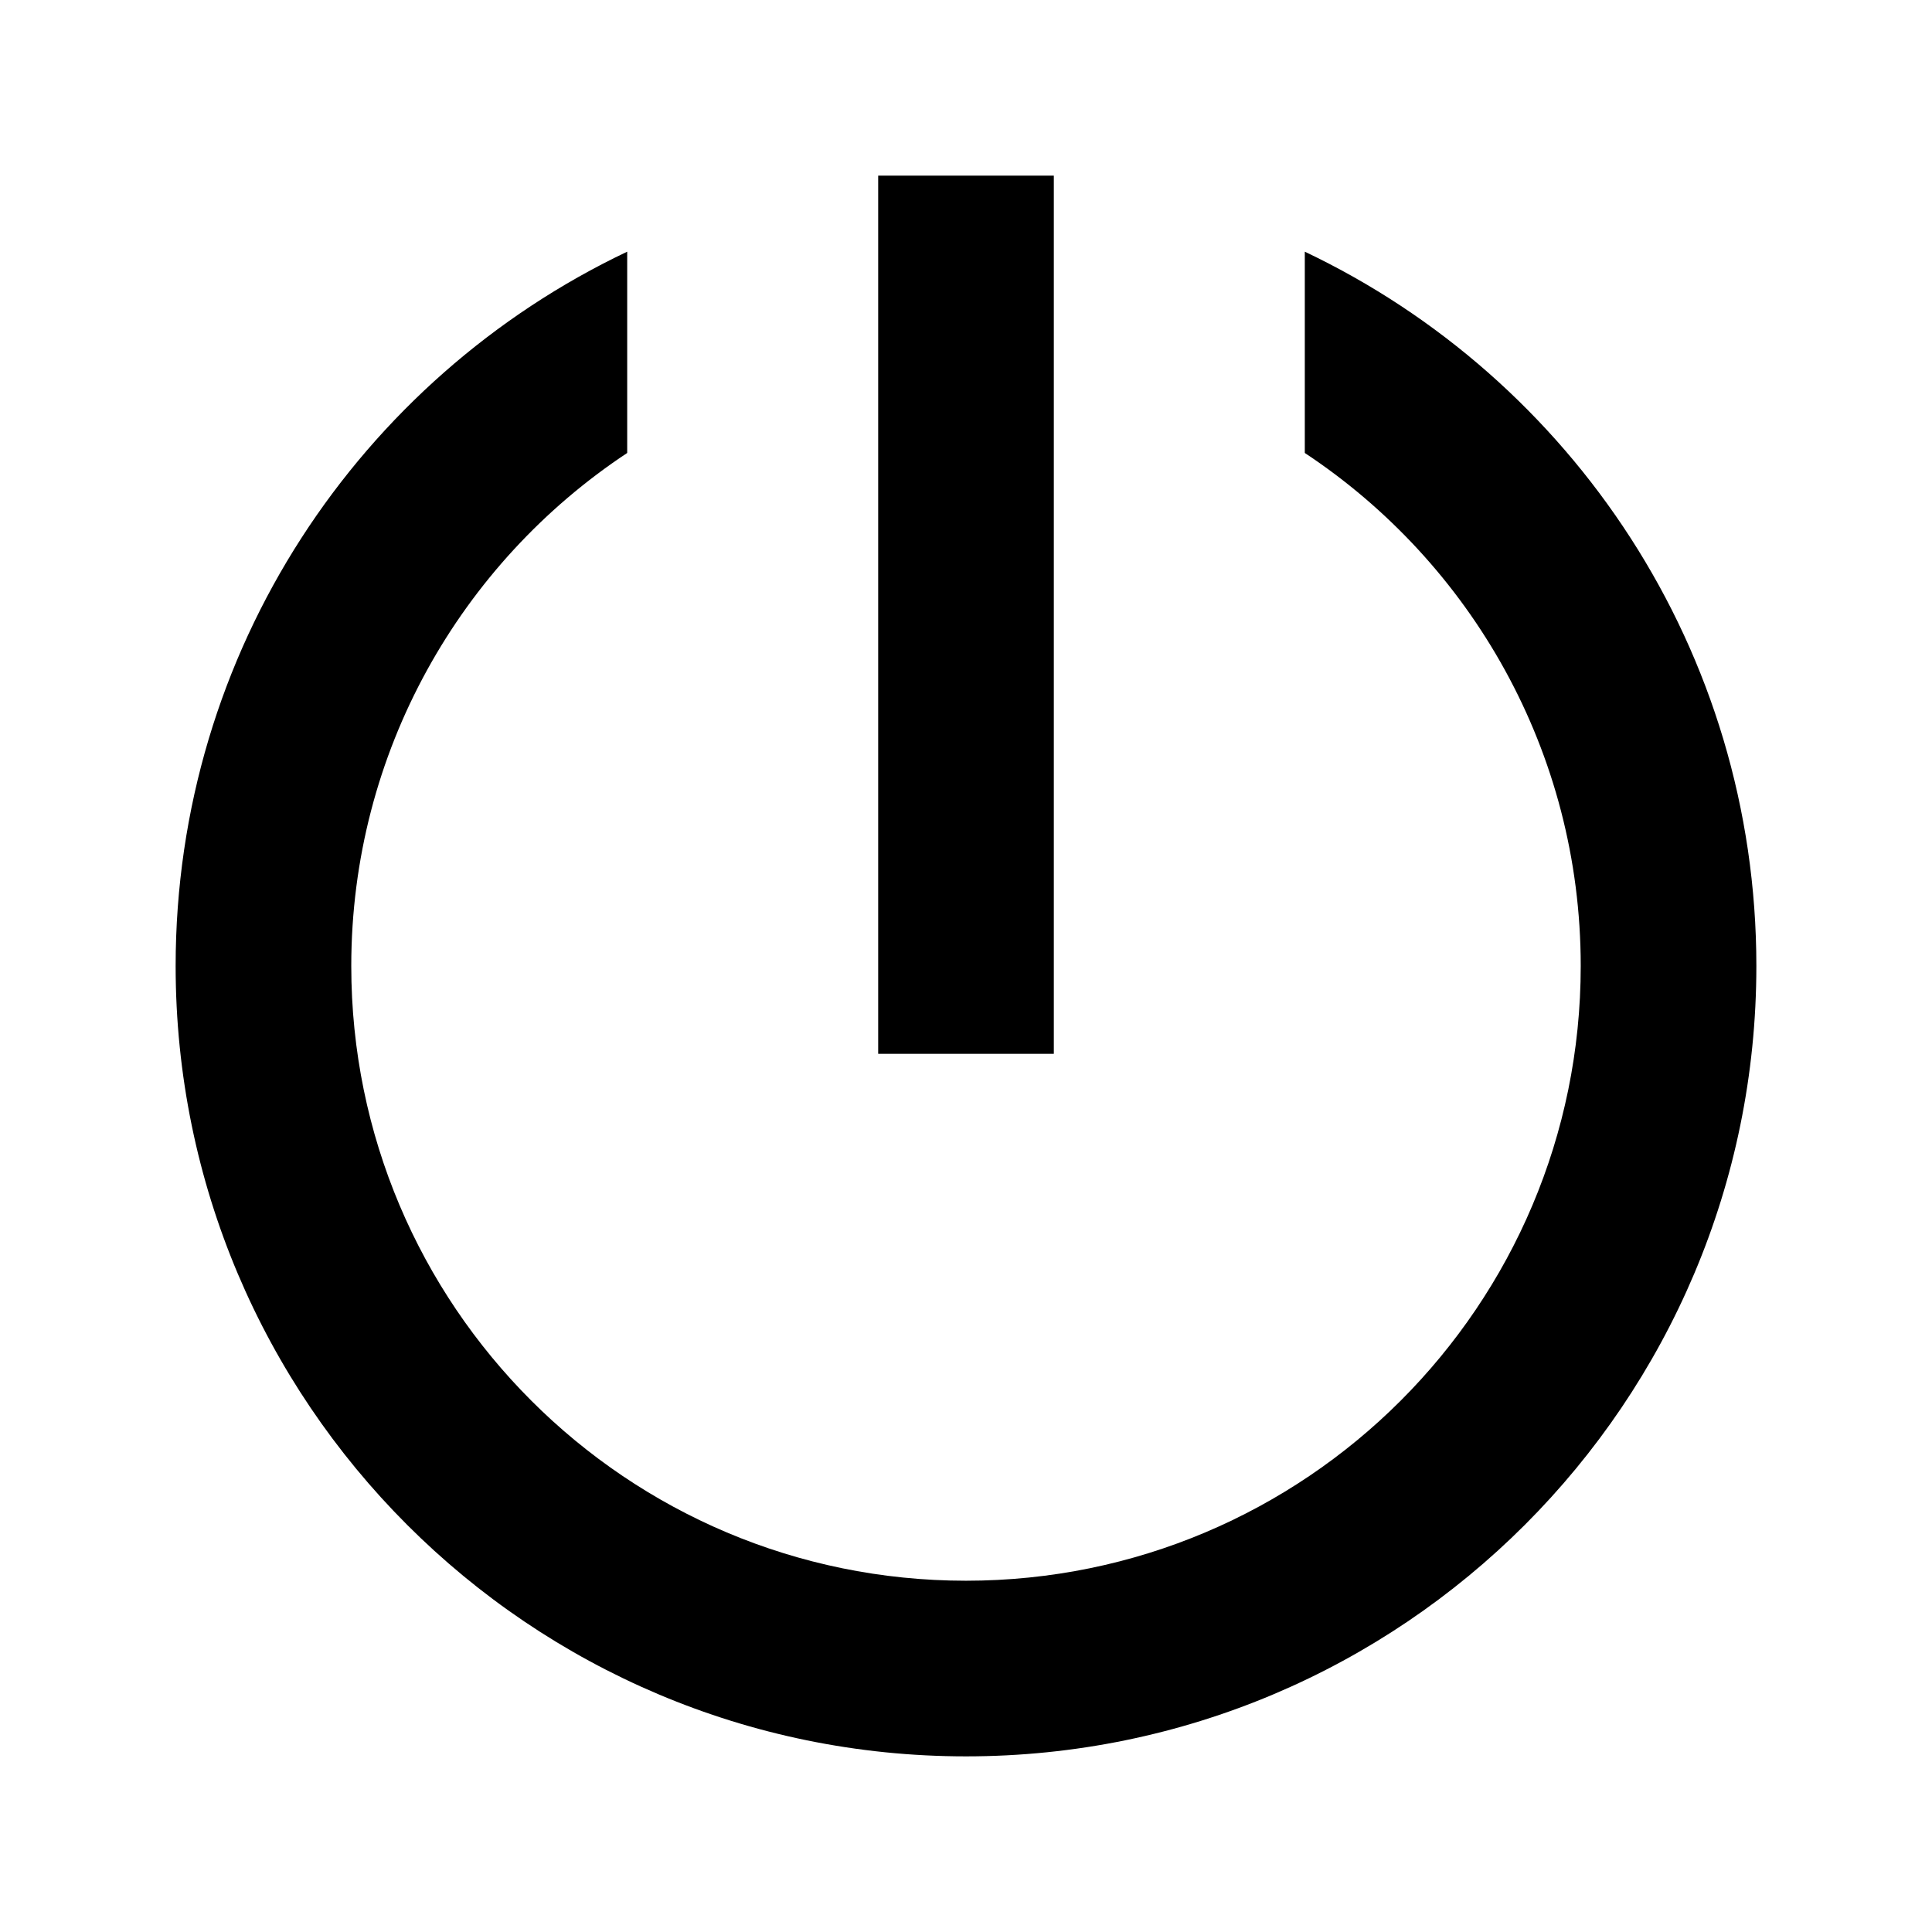 <svg width="11" height="11" viewBox="0 0 11 11" fill="none" xmlns="http://www.w3.org/2000/svg">
<path fill-rule="evenodd" clip-rule="evenodd" d="M3.571 1.433C2.051 2.155 1 3.705 1 5.5C1 7.985 3.015 10 5.5 10C7.985 10 10 7.985 10 5.5C10 3.705 8.949 2.155 7.429 1.433V2.579C8.375 3.205 9 4.28 9 5.5C9 7.433 7.433 9 5.5 9C3.567 9 2 7.433 2 5.5C2 4.28 2.625 3.205 3.571 2.579V1.433Z" fill="black"/>
<rect x="5" y="1" width="1" height="5" fill="black"/>
</svg>
